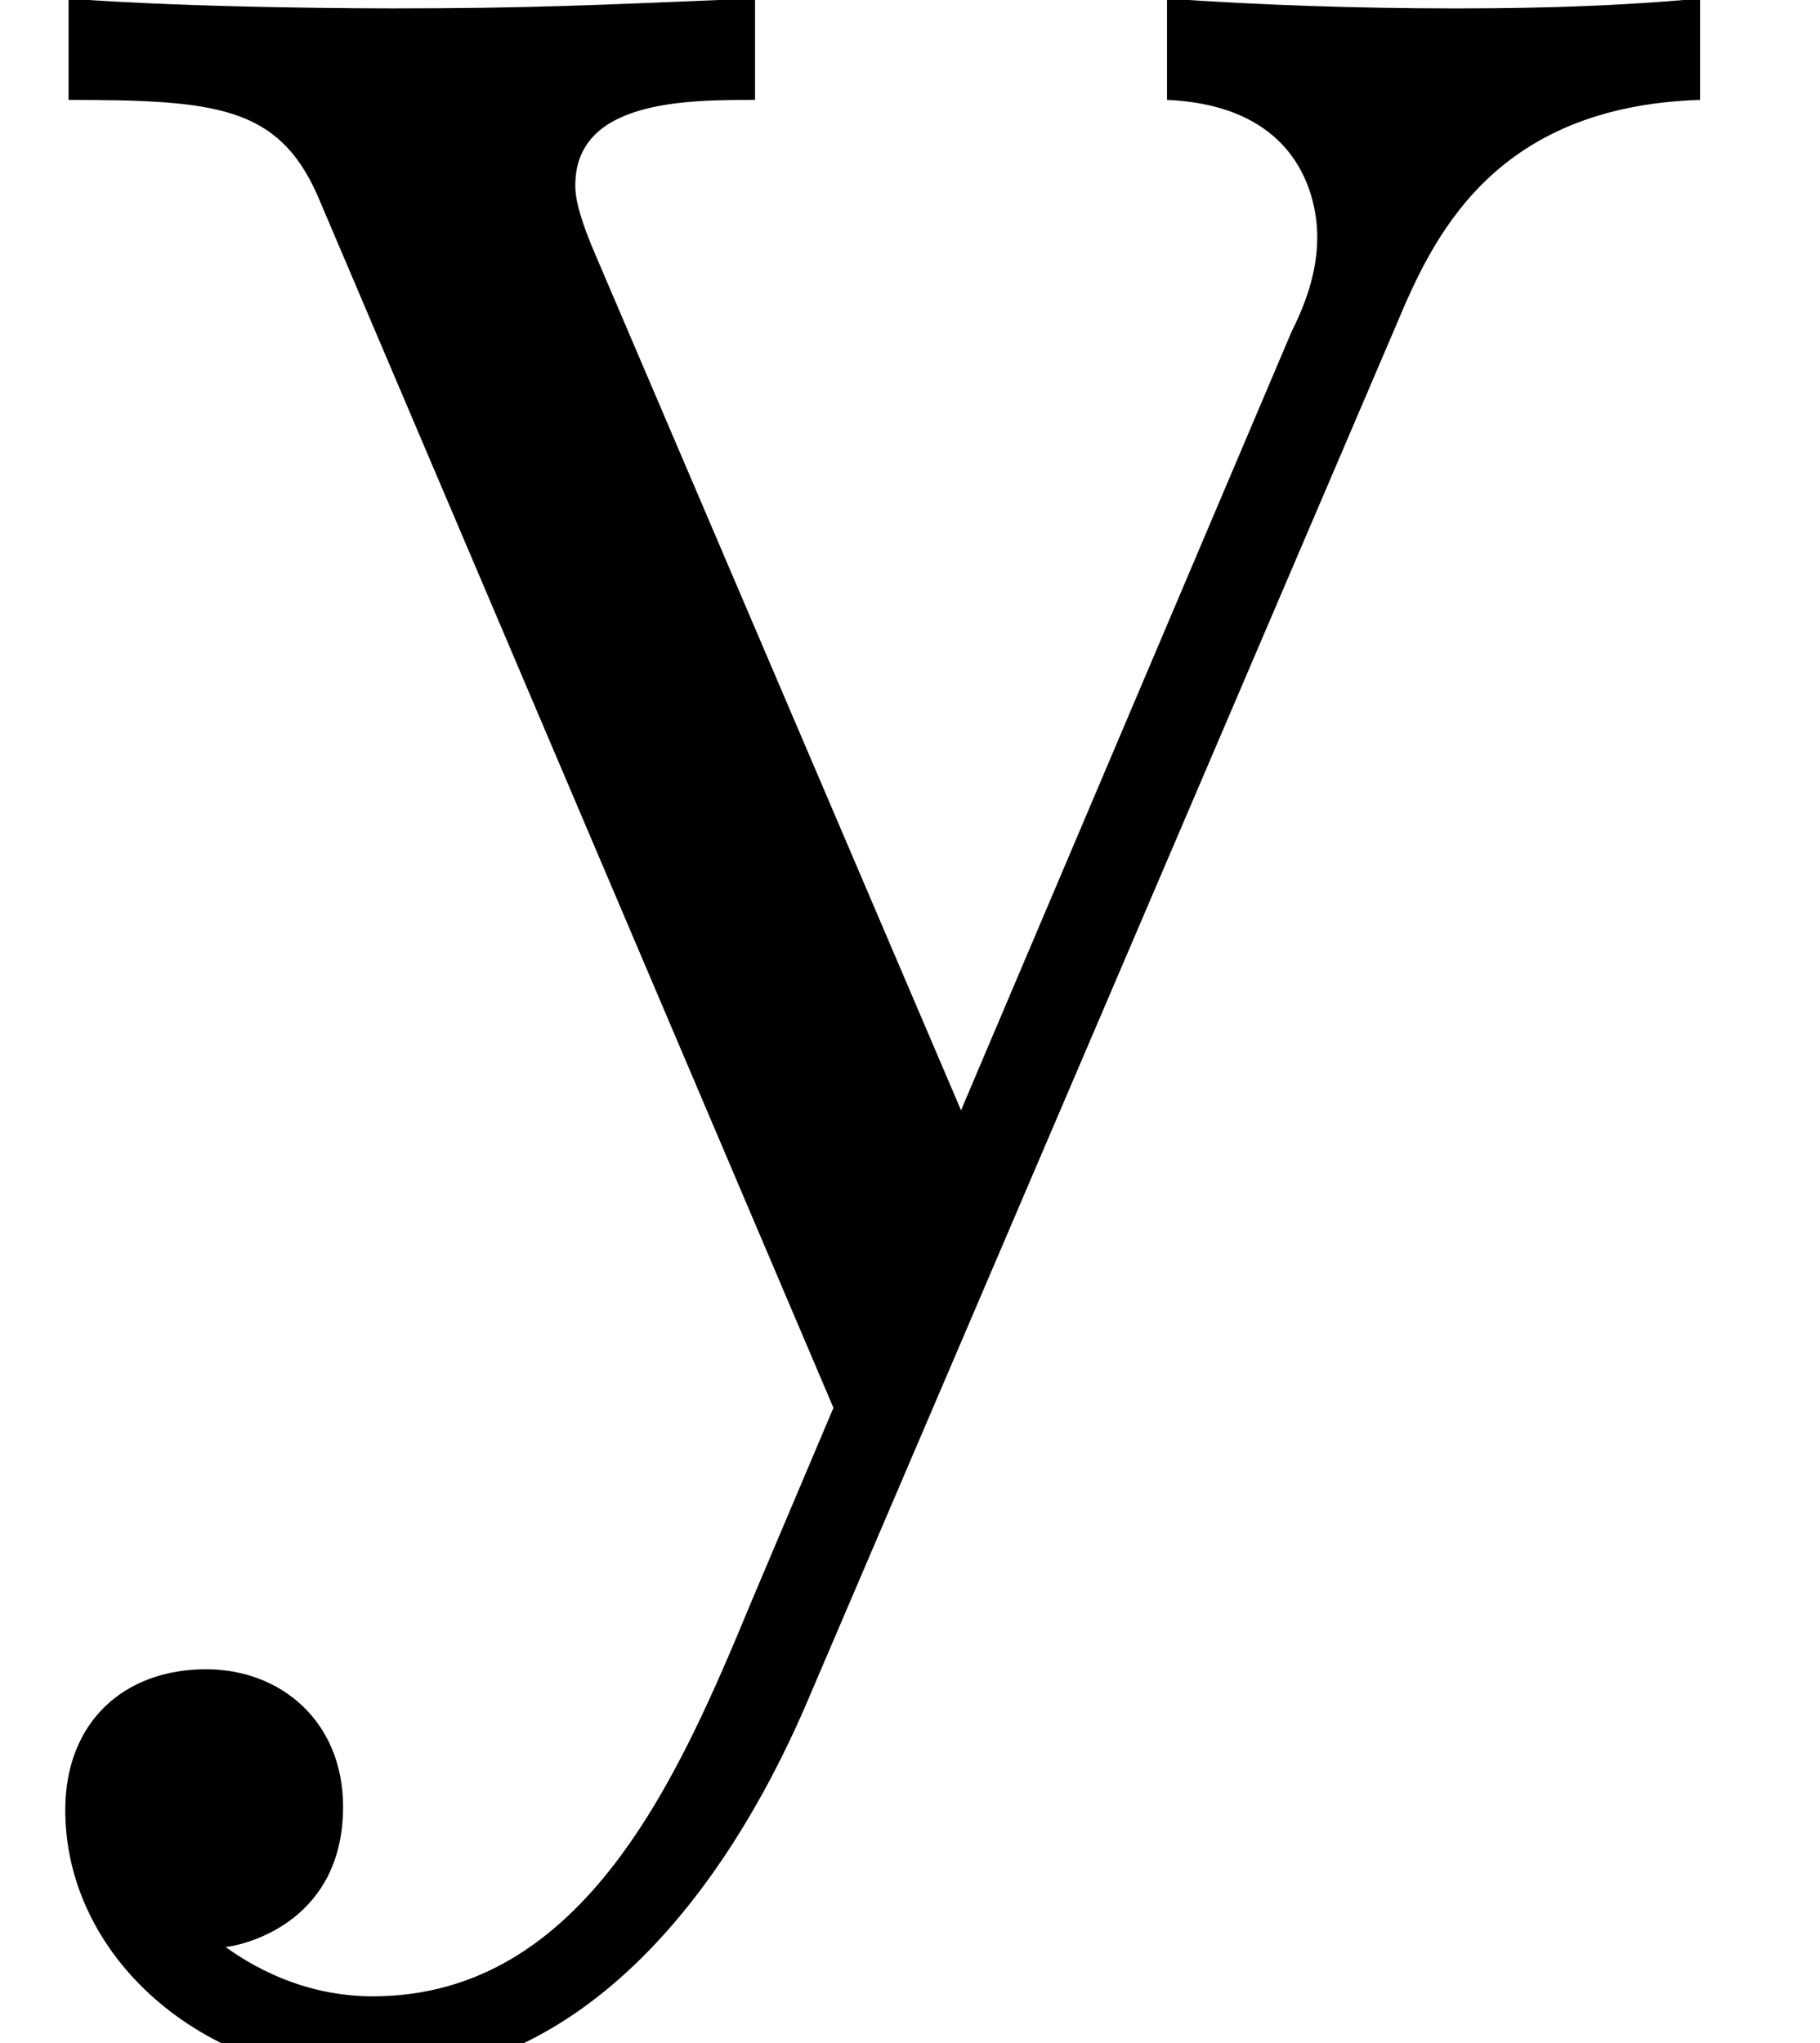 <?xml version='1.0' encoding='UTF-8'?>
<!-- This file was generated by dvisvgm 2.3.5 -->
<svg height='5.604pt' version='1.1' viewBox='169.474 -3.861 4.992 5.604' width='4.992pt' xmlns='http://www.w3.org/2000/svg' xmlns:xlink='http://www.w3.org/1999/xlink'>
<defs>
<path d='M1.632 -3.165C1.578 -3.291 1.578 -3.335 1.578 -3.353C1.578 -3.587 1.883 -3.587 2.071 -3.587V-3.865C1.632 -3.847 1.453 -3.838 1.076 -3.838C1.049 -3.838 0.538 -3.838 0.188 -3.865V-3.587C0.592 -3.587 0.762 -3.569 0.87 -3.327L2.286 0L2.062 0.529C1.865 1.004 1.605 1.614 1.022 1.614C0.798 1.614 0.646 1.497 0.619 1.479C0.69 1.47 0.941 1.399 0.941 1.094C0.941 0.861 0.771 0.717 0.565 0.717C0.341 0.717 0.179 0.861 0.179 1.103C0.179 1.506 0.556 1.838 1.022 1.838C1.605 1.838 1.991 1.318 2.206 0.825L3.829 -2.968C3.927 -3.201 4.089 -3.569 4.663 -3.587V-3.865C4.376 -3.838 4.098 -3.838 3.981 -3.838C3.73 -3.838 3.452 -3.847 3.201 -3.865V-3.587C3.613 -3.569 3.613 -3.246 3.613 -3.21C3.613 -3.111 3.578 -3.022 3.542 -2.95L2.636 -0.816L1.632 -3.165Z' id='g0-121'/>
</defs>
<g id='page1'>
<use x='169.474' xlink:href='#g0-121' y='0'/>
</g>
</svg>